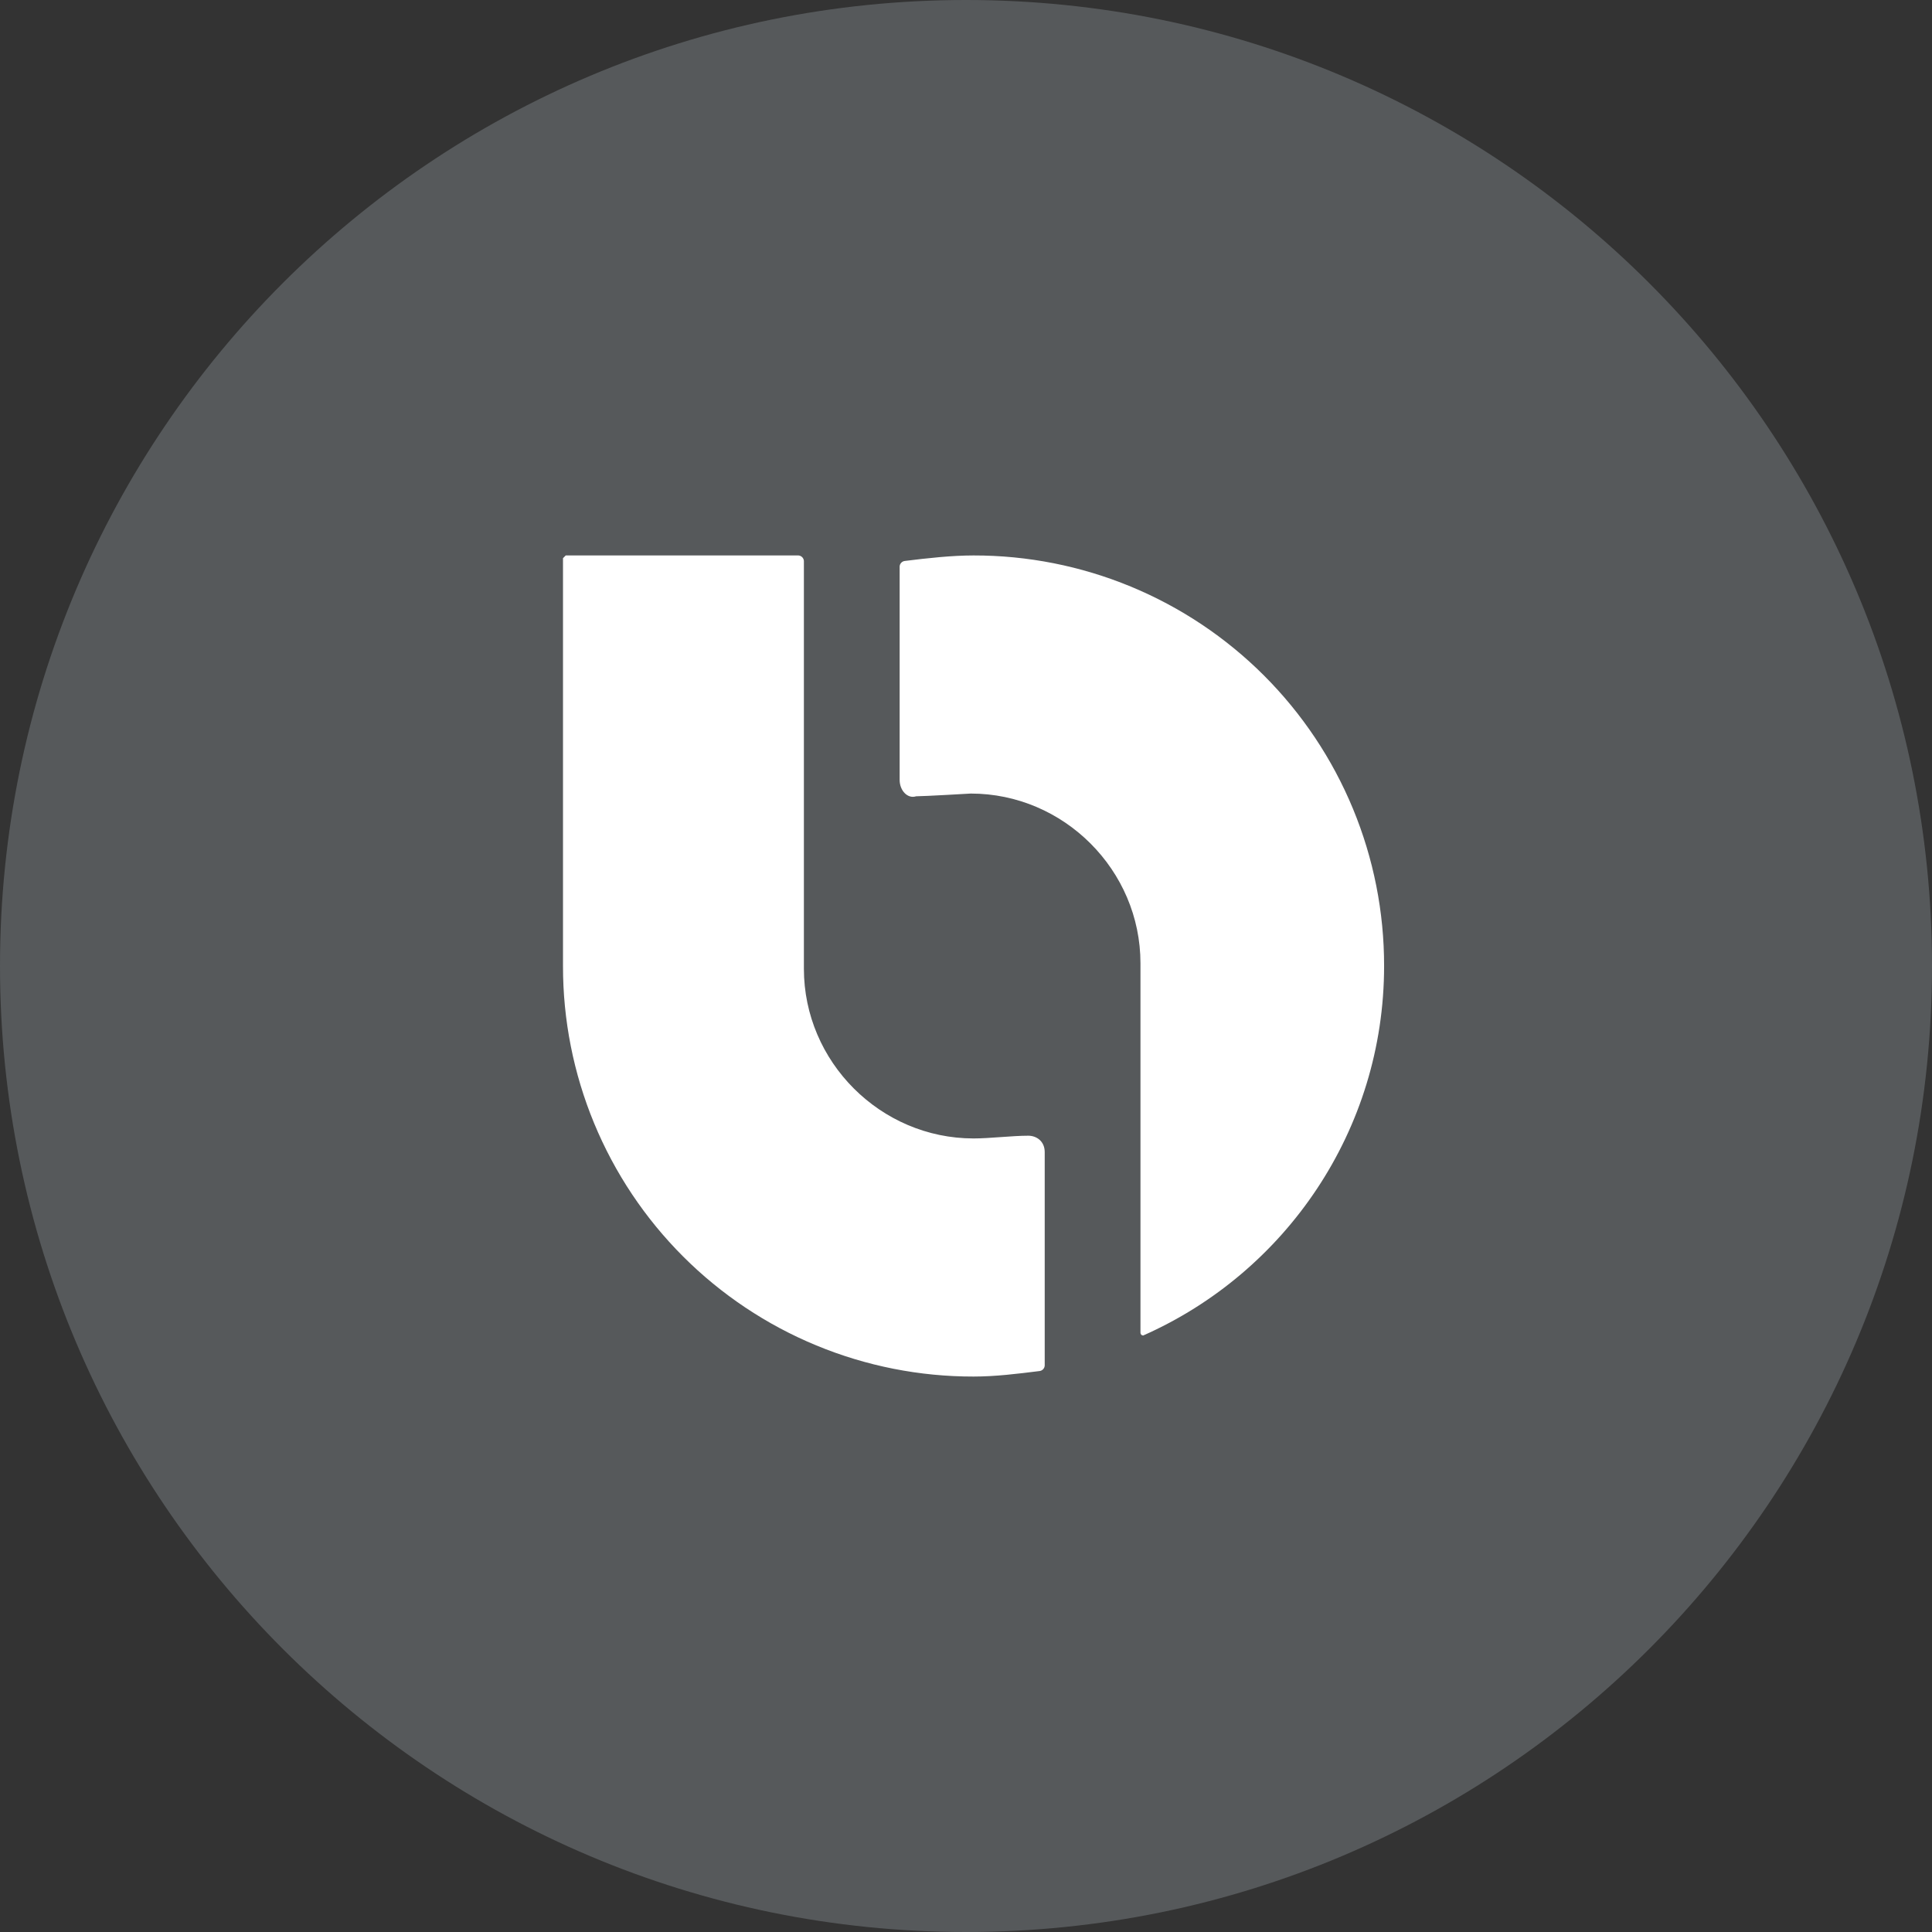 <svg width="1024" height="1024" viewBox="0 0 1024 1024" fill="none" xmlns="http://www.w3.org/2000/svg">
<rect x="0" y="0" width="1024" height="1024" fill="#333333" stroke="none"/>
<g clip-path="url(#clip0_2_1665)">
<path d="M512 1024C794.77 1024 1024 794.77 1024 512C1024 229.23 794.77 0 512 0C229.23 0 0 229.23 0 512C0 794.77 229.23 1024 512 1024Z" fill="#56595B"/>
<path d="M553.72 610.65C553.72 604.85 549.37 601.95 545.02 601.95C536.32 601.95 524.71 603.4 516.02 603.4C466.7 603.4 426.08 562.78 426.08 513.46V297.3C426.028 296.547 425.706 295.839 425.173 295.306C424.64 294.773 423.932 294.451 423.18 294.4H299.85L298.4 295.85V512C298.361 540.586 303.964 568.899 314.886 595.317C325.808 621.734 341.834 645.738 362.048 665.951C382.262 686.165 406.265 702.192 432.683 713.114C459.1 724.035 487.413 729.638 516 729.6C527.61 729.6 539.21 728.15 550.82 726.7C551.572 726.648 552.28 726.326 552.813 725.793C553.346 725.26 553.668 724.552 553.72 723.8V610.65ZM516 294.4C504.39 294.4 491.34 295.85 479.73 297.3C478.977 297.351 478.269 297.673 477.736 298.206C477.203 298.739 476.881 299.447 476.83 300.2V413.35C476.83 419.15 481.18 423.5 485.53 422.05C489.88 422.05 514.53 420.6 514.53 420.6C563.85 420.6 604.47 461.22 604.47 510.54V706.39C604.465 706.581 604.5 706.772 604.572 706.949C604.643 707.127 604.75 707.289 604.885 707.424C605.021 707.56 605.182 707.666 605.36 707.738C605.538 707.809 605.728 707.844 605.92 707.84C681.38 674.47 733.6 599 733.6 512C733.638 483.413 728.035 455.1 717.114 428.683C706.192 402.265 690.165 378.262 669.951 358.048C649.738 337.834 625.734 321.808 599.317 310.886C572.899 299.964 544.586 294.361 516 294.4Z" fill="white"/>
</g>
<defs>
<clipPath id="clip0_2_1665">
<rect width="1024" height="1024" fill="white"/>
</clipPath>
</defs>
</svg>
